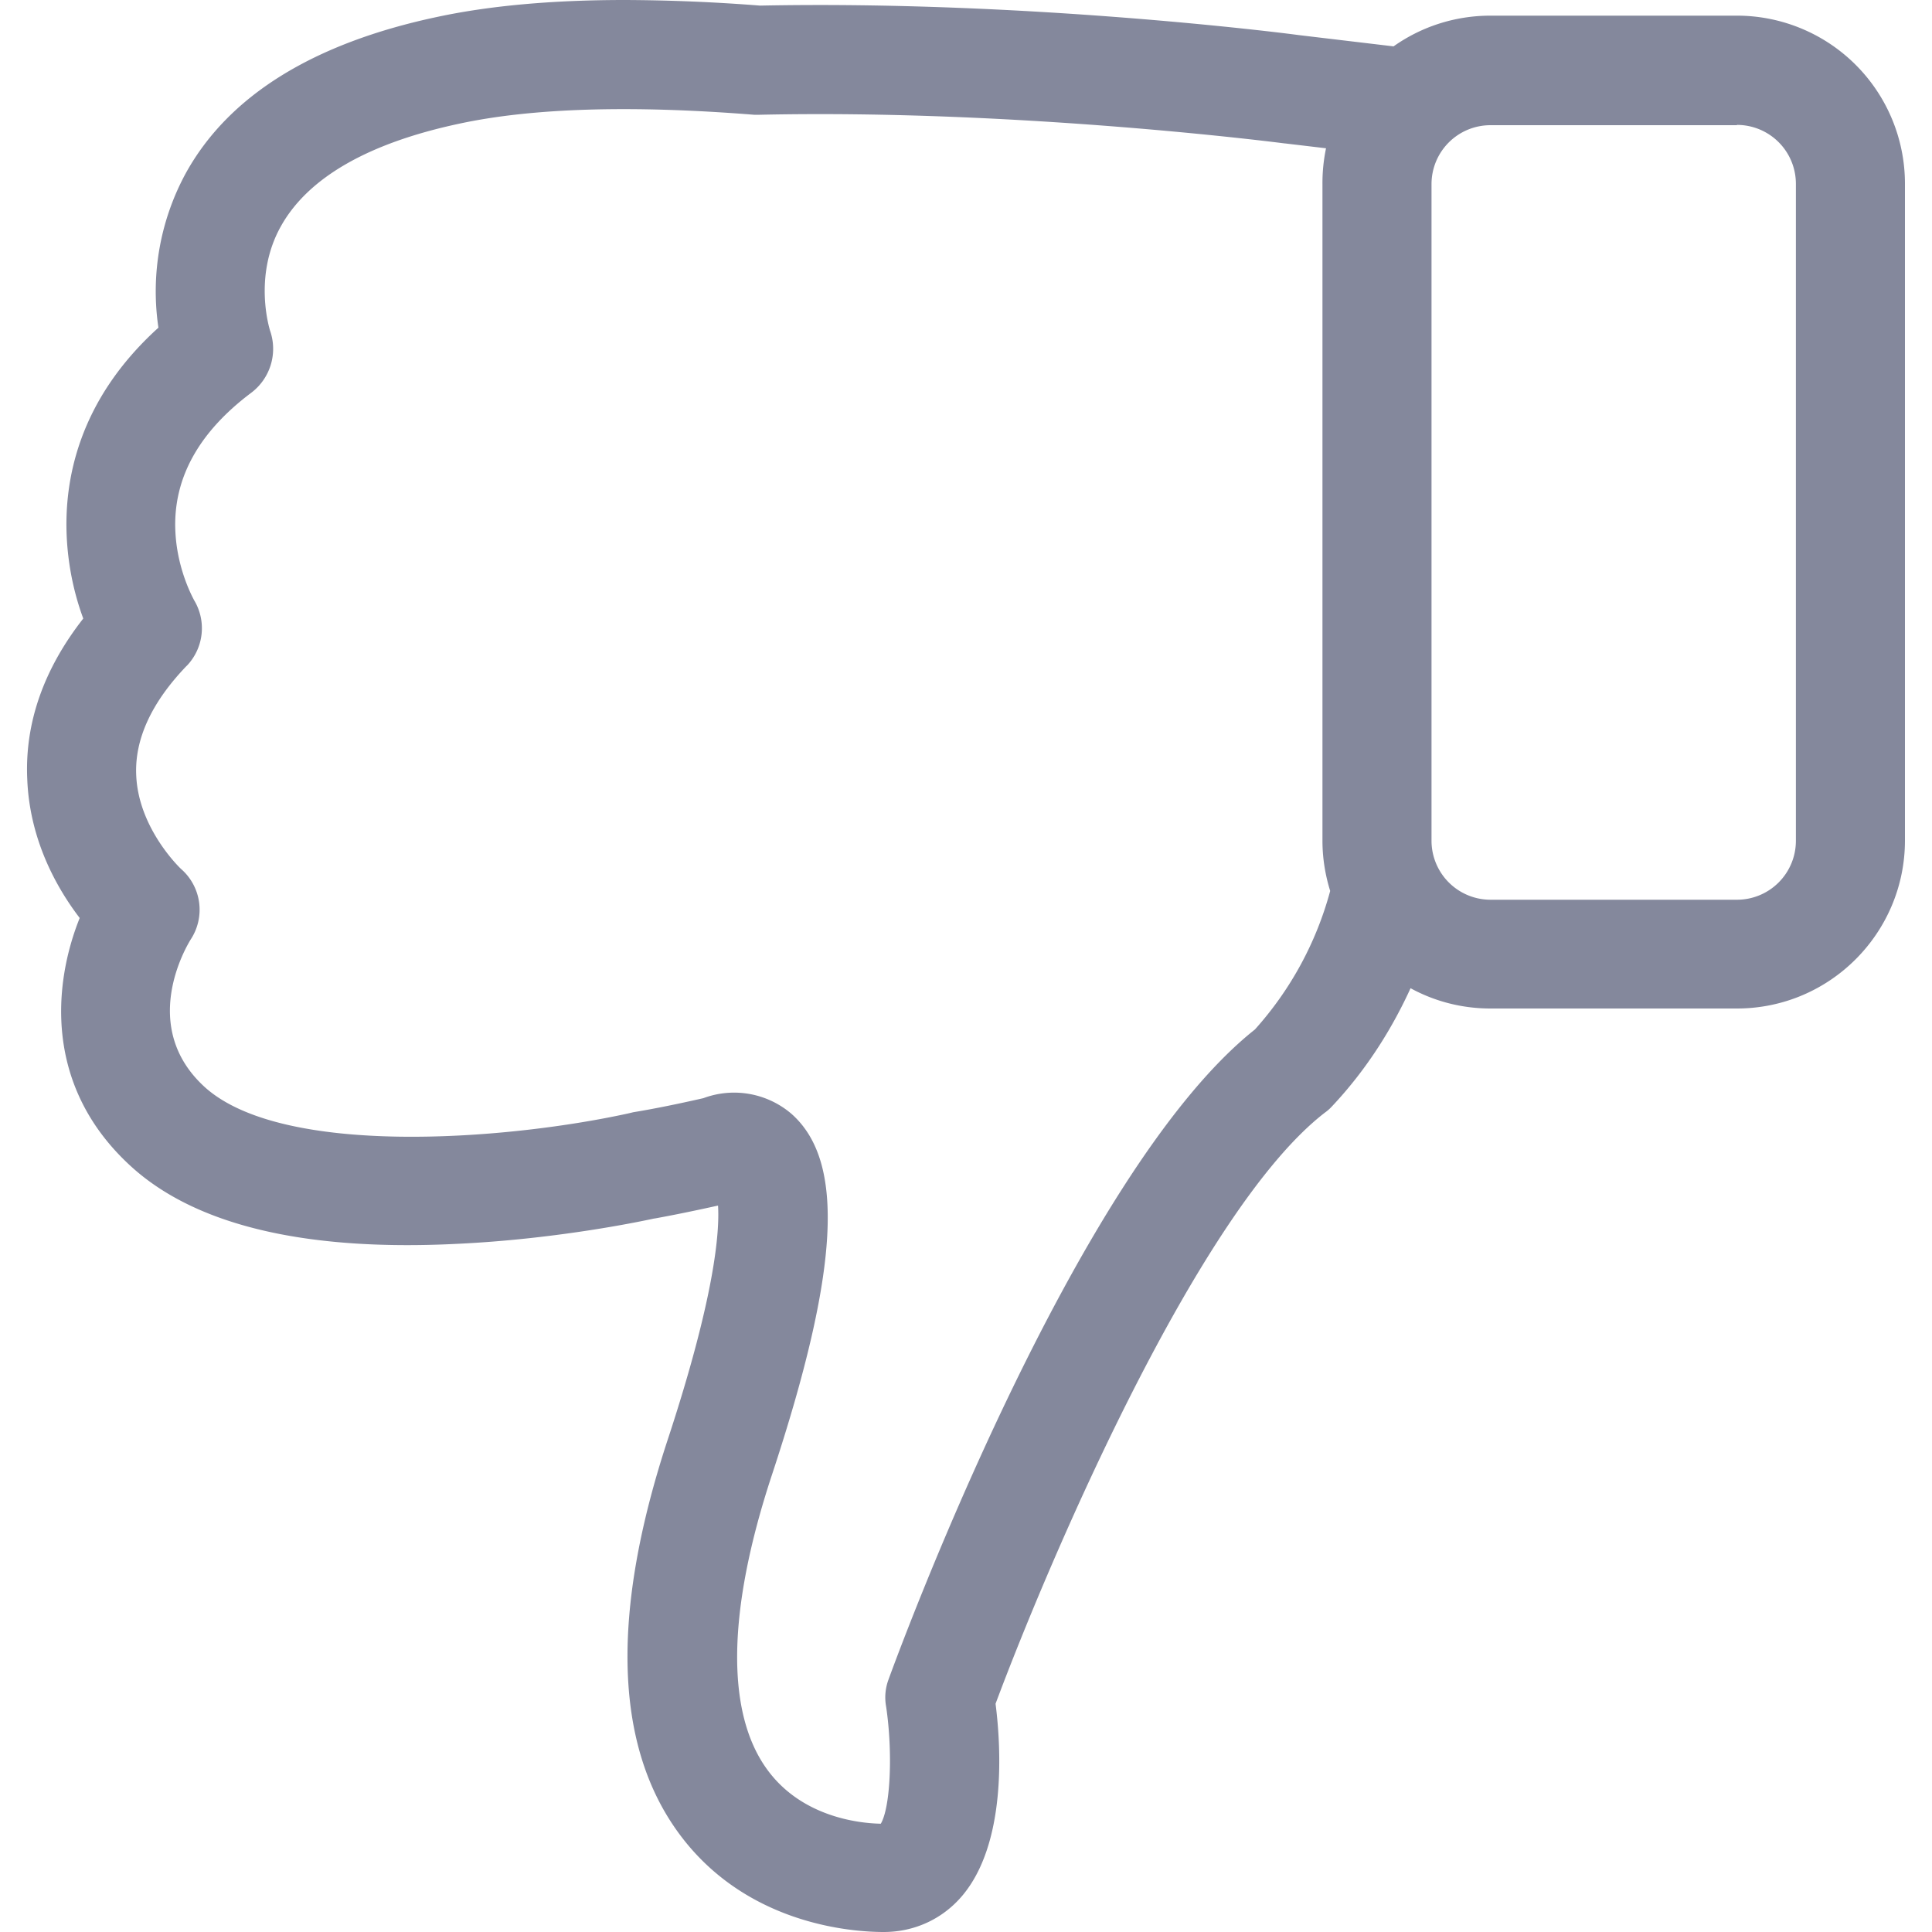 <svg width="20" height="20" fill="none" xmlns="http://www.w3.org/2000/svg"><g clip-path="url(#clip0)"><path d="M.862 6.403c-.41.523-.606 1.083-.58 1.66.024.636.309 1.134.543 1.44-.272.677-.377 1.743.531 2.571.665.607 1.794.879 3.358.803 1.1-.05 2.02-.255 2.058-.263h.004c.21-.038.431-.084.657-.134.017.268-.03.933-.523 2.43-.585 1.782-.552 3.145.109 4.057C7.713 19.925 8.822 20 9.148 20c.313 0 .602-.13.807-.368.464-.54.41-1.535.351-1.995.552-1.48 2.1-5.11 3.409-6.119a.441.441 0 00.067-.058c.384-.406.644-.845.82-1.23.246.134.527.21.828.21h2.55c.963 0 1.74-.783 1.74-1.74V1.902a1.74 1.74 0 00-1.74-1.74h-2.55c-.373 0-.72.117-1.004.318l-.983-.117c-.15-.021-2.827-.36-5.575-.305A18.72 18.72 0 006.467 0c-.749 0-1.401.059-1.945.176C3.242.448 2.368.99 1.925 1.79a2.56 2.56 0 00-.285 1.602c-.832.753-.978 1.585-.949 2.17.017.34.092.628.171.841zm17.119-5.11a.61.61 0 01.61.61v6.8a.61.61 0 01-.61.611H15.43a.611.611 0 01-.611-.61V1.906a.61.61 0 01.61-.61h2.552v-.005zm-16.048 5.6a.562.562 0 00.075-.682c0-.004-.171-.297-.192-.699-.03-.548.234-1.033.786-1.447a.57.57 0 00.193-.644c0-.004-.18-.556.113-1.079.28-.502.903-.861 1.848-1.062.757-.163 1.786-.193 3.05-.092h.058c2.689-.059 5.407.293 5.437.297h.004l.422.05a1.772 1.772 0 00-.037.368v6.8c0 .18.029.356.08.52a3.51 3.51 0 01-.779 1.434c-1.878 1.489-3.714 6.512-3.793 6.729a.53.53 0 00-.025.28c.07.469.046 1.042-.055 1.213-.221-.004-.82-.067-1.179-.565-.427-.59-.41-1.643.05-3.04.703-2.129.761-3.25.205-3.743a.912.912 0 00-.912-.163c-.255.058-.497.108-.727.146l-.055.013c-1.284.28-3.584.451-4.383-.276-.677-.62-.196-1.44-.142-1.527a.56.56 0 00-.1-.728c-.005-.004-.444-.418-.465-.974-.016-.372.16-.753.523-1.13z" fill="#84889C"/></g><defs><clipPath id="clip0"><path fill="#fff" transform="rotate(-180 10 10)" d="M0 0h20v20H0z"/></clipPath></defs></svg>